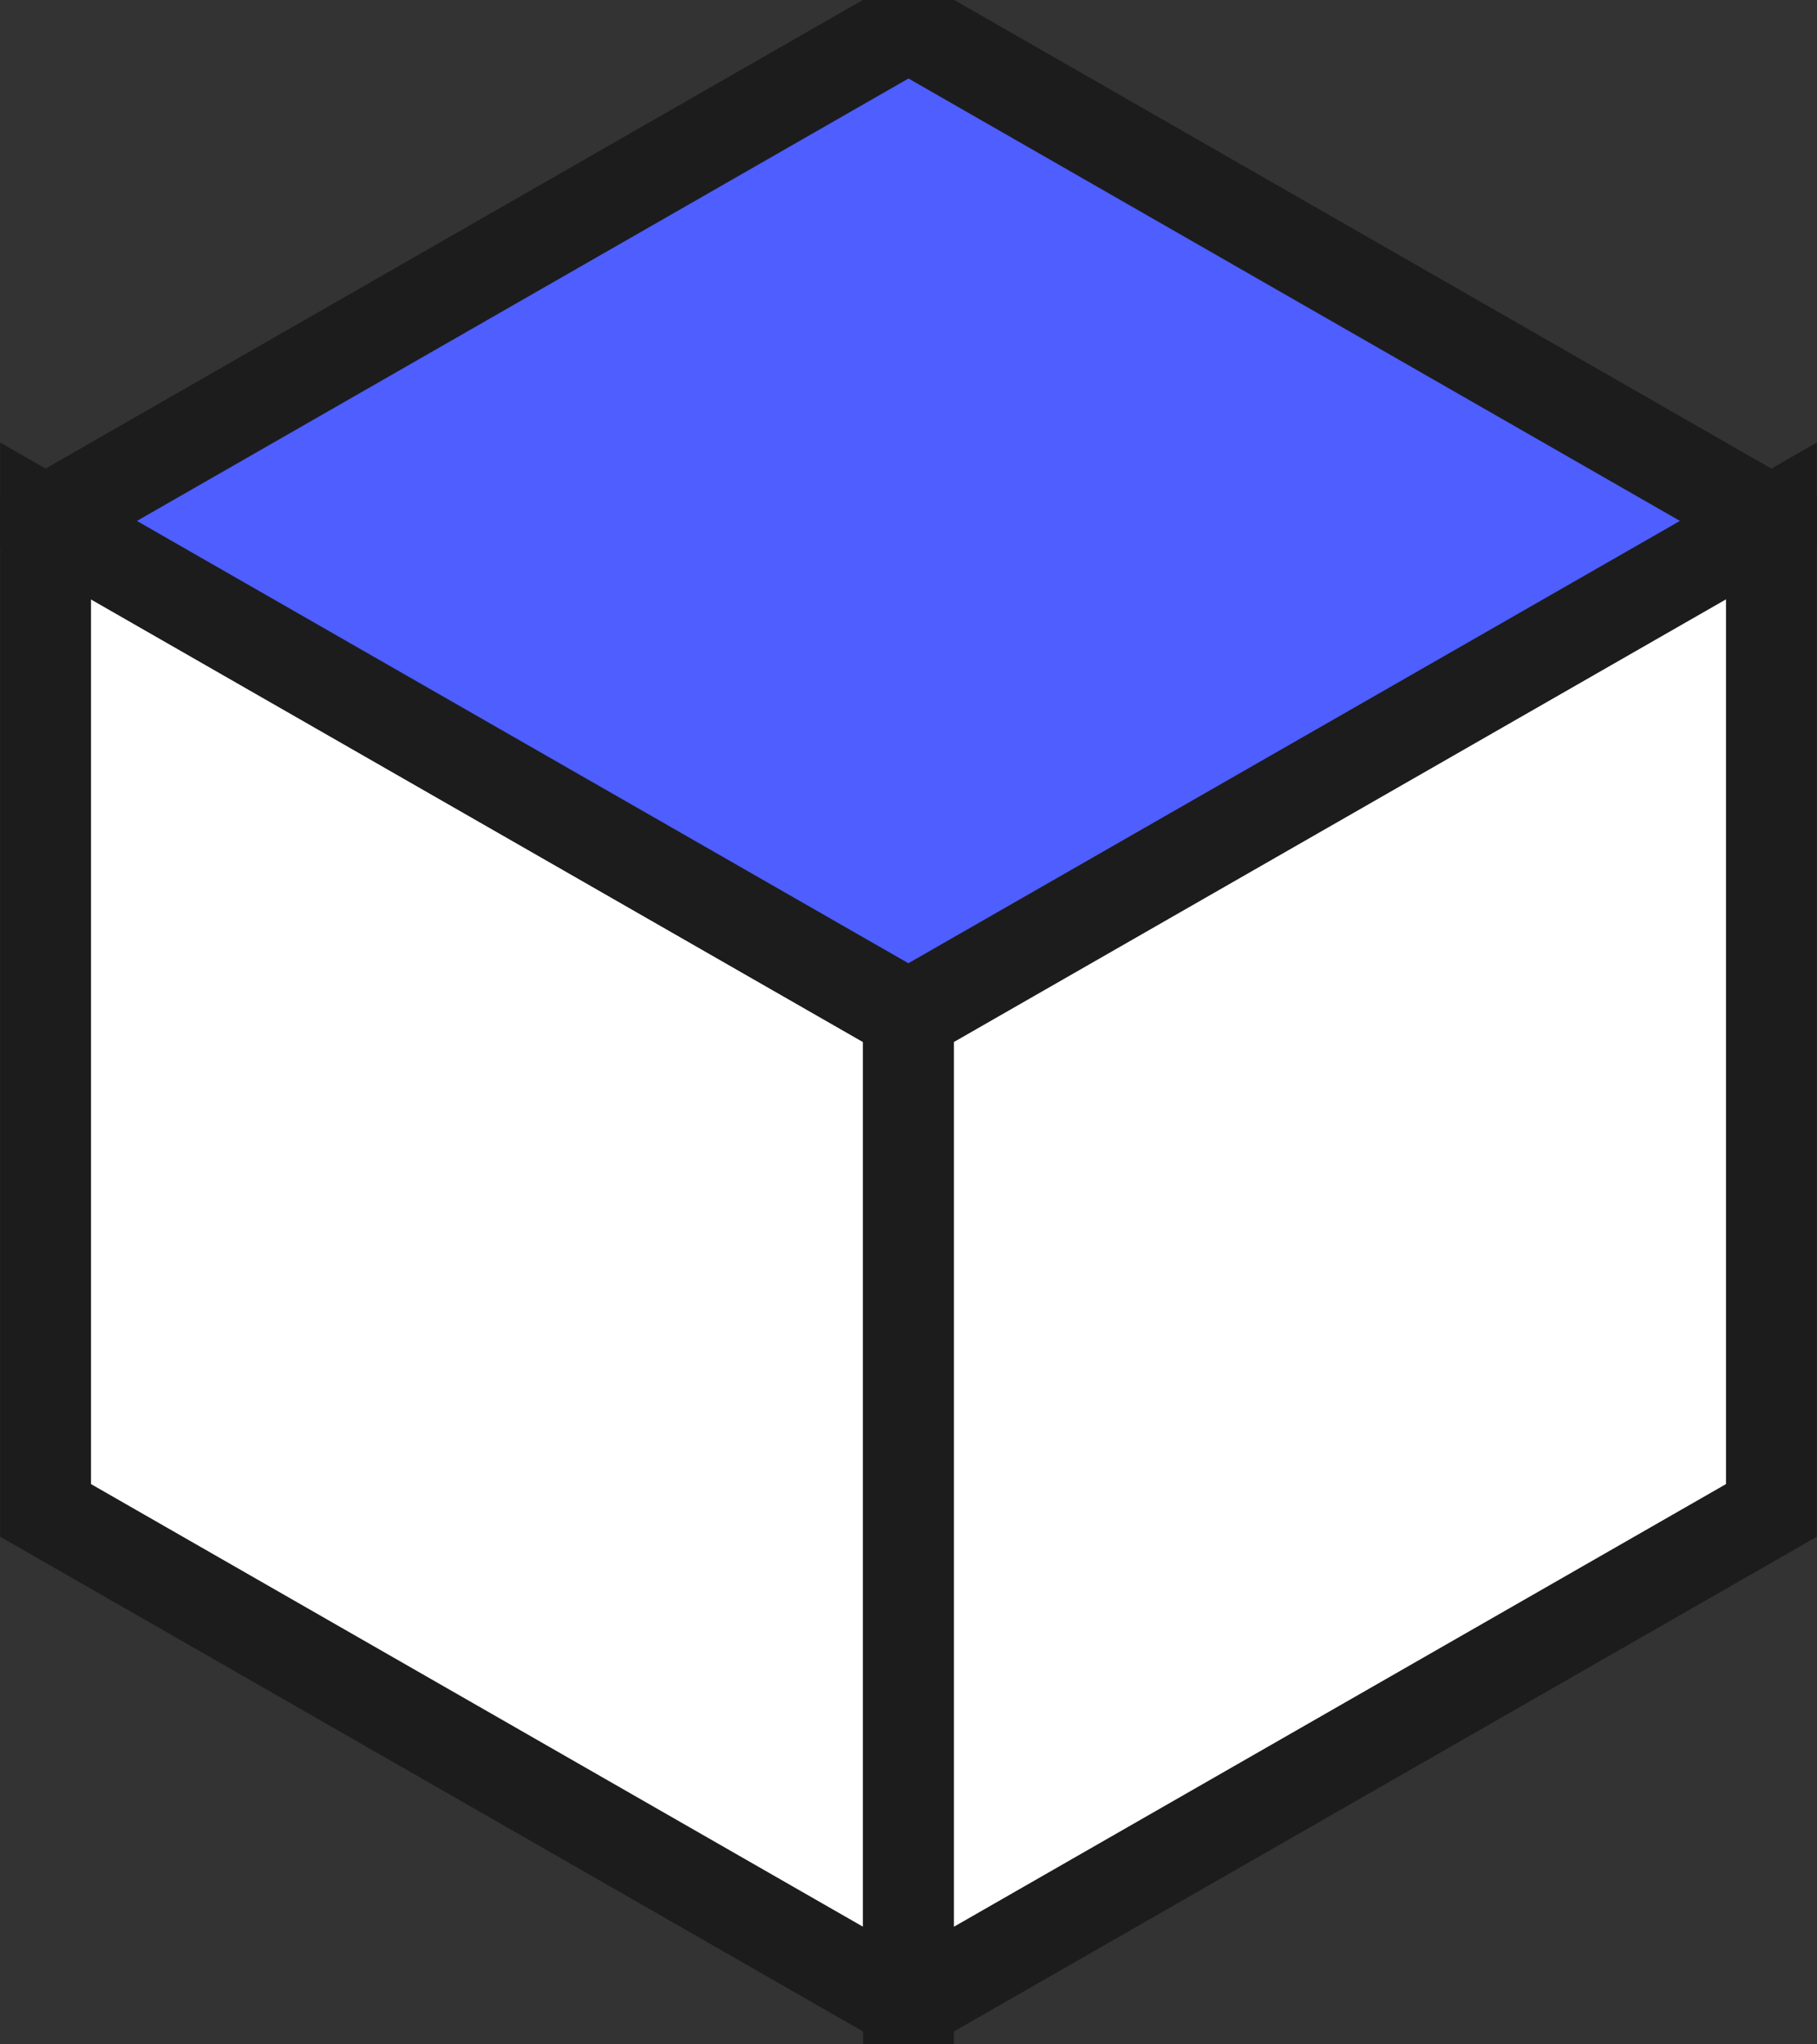 <svg width="24" height="27" viewBox="0 0 24 27" fill="none" xmlns="http://www.w3.org/2000/svg">
<rect x="0" y="0" width="24" height="27" fill="#333333" stroke="none"/>
<g clip-path="url(#clip0_1_1995)">
<path fill-rule="evenodd" clip-rule="evenodd" d="M11.999 26.482L0.602 19.948V6.88L11.999 13.414V26.482Z" fill="white" stroke="#1C1C1C" stroke-width="1.2"/>
<path fill-rule="evenodd" clip-rule="evenodd" d="M23.398 6.881L12 13.414L0.602 6.88L12 0.345L23.398 6.881Z" fill="#4E5EFF" stroke="#1C1C1C" stroke-width="1.2"/>
<path fill-rule="evenodd" clip-rule="evenodd" d="M23.398 19.948L12 26.482V13.414L23.398 6.88V19.948Z" fill="white" stroke="#1C1C1C" stroke-width="1.2"/>
</g>
<defs>
<clipPath id="clip0_1_1995">
<rect width="24" height="27" fill="white"/>
</clipPath>
</defs>
</svg>
